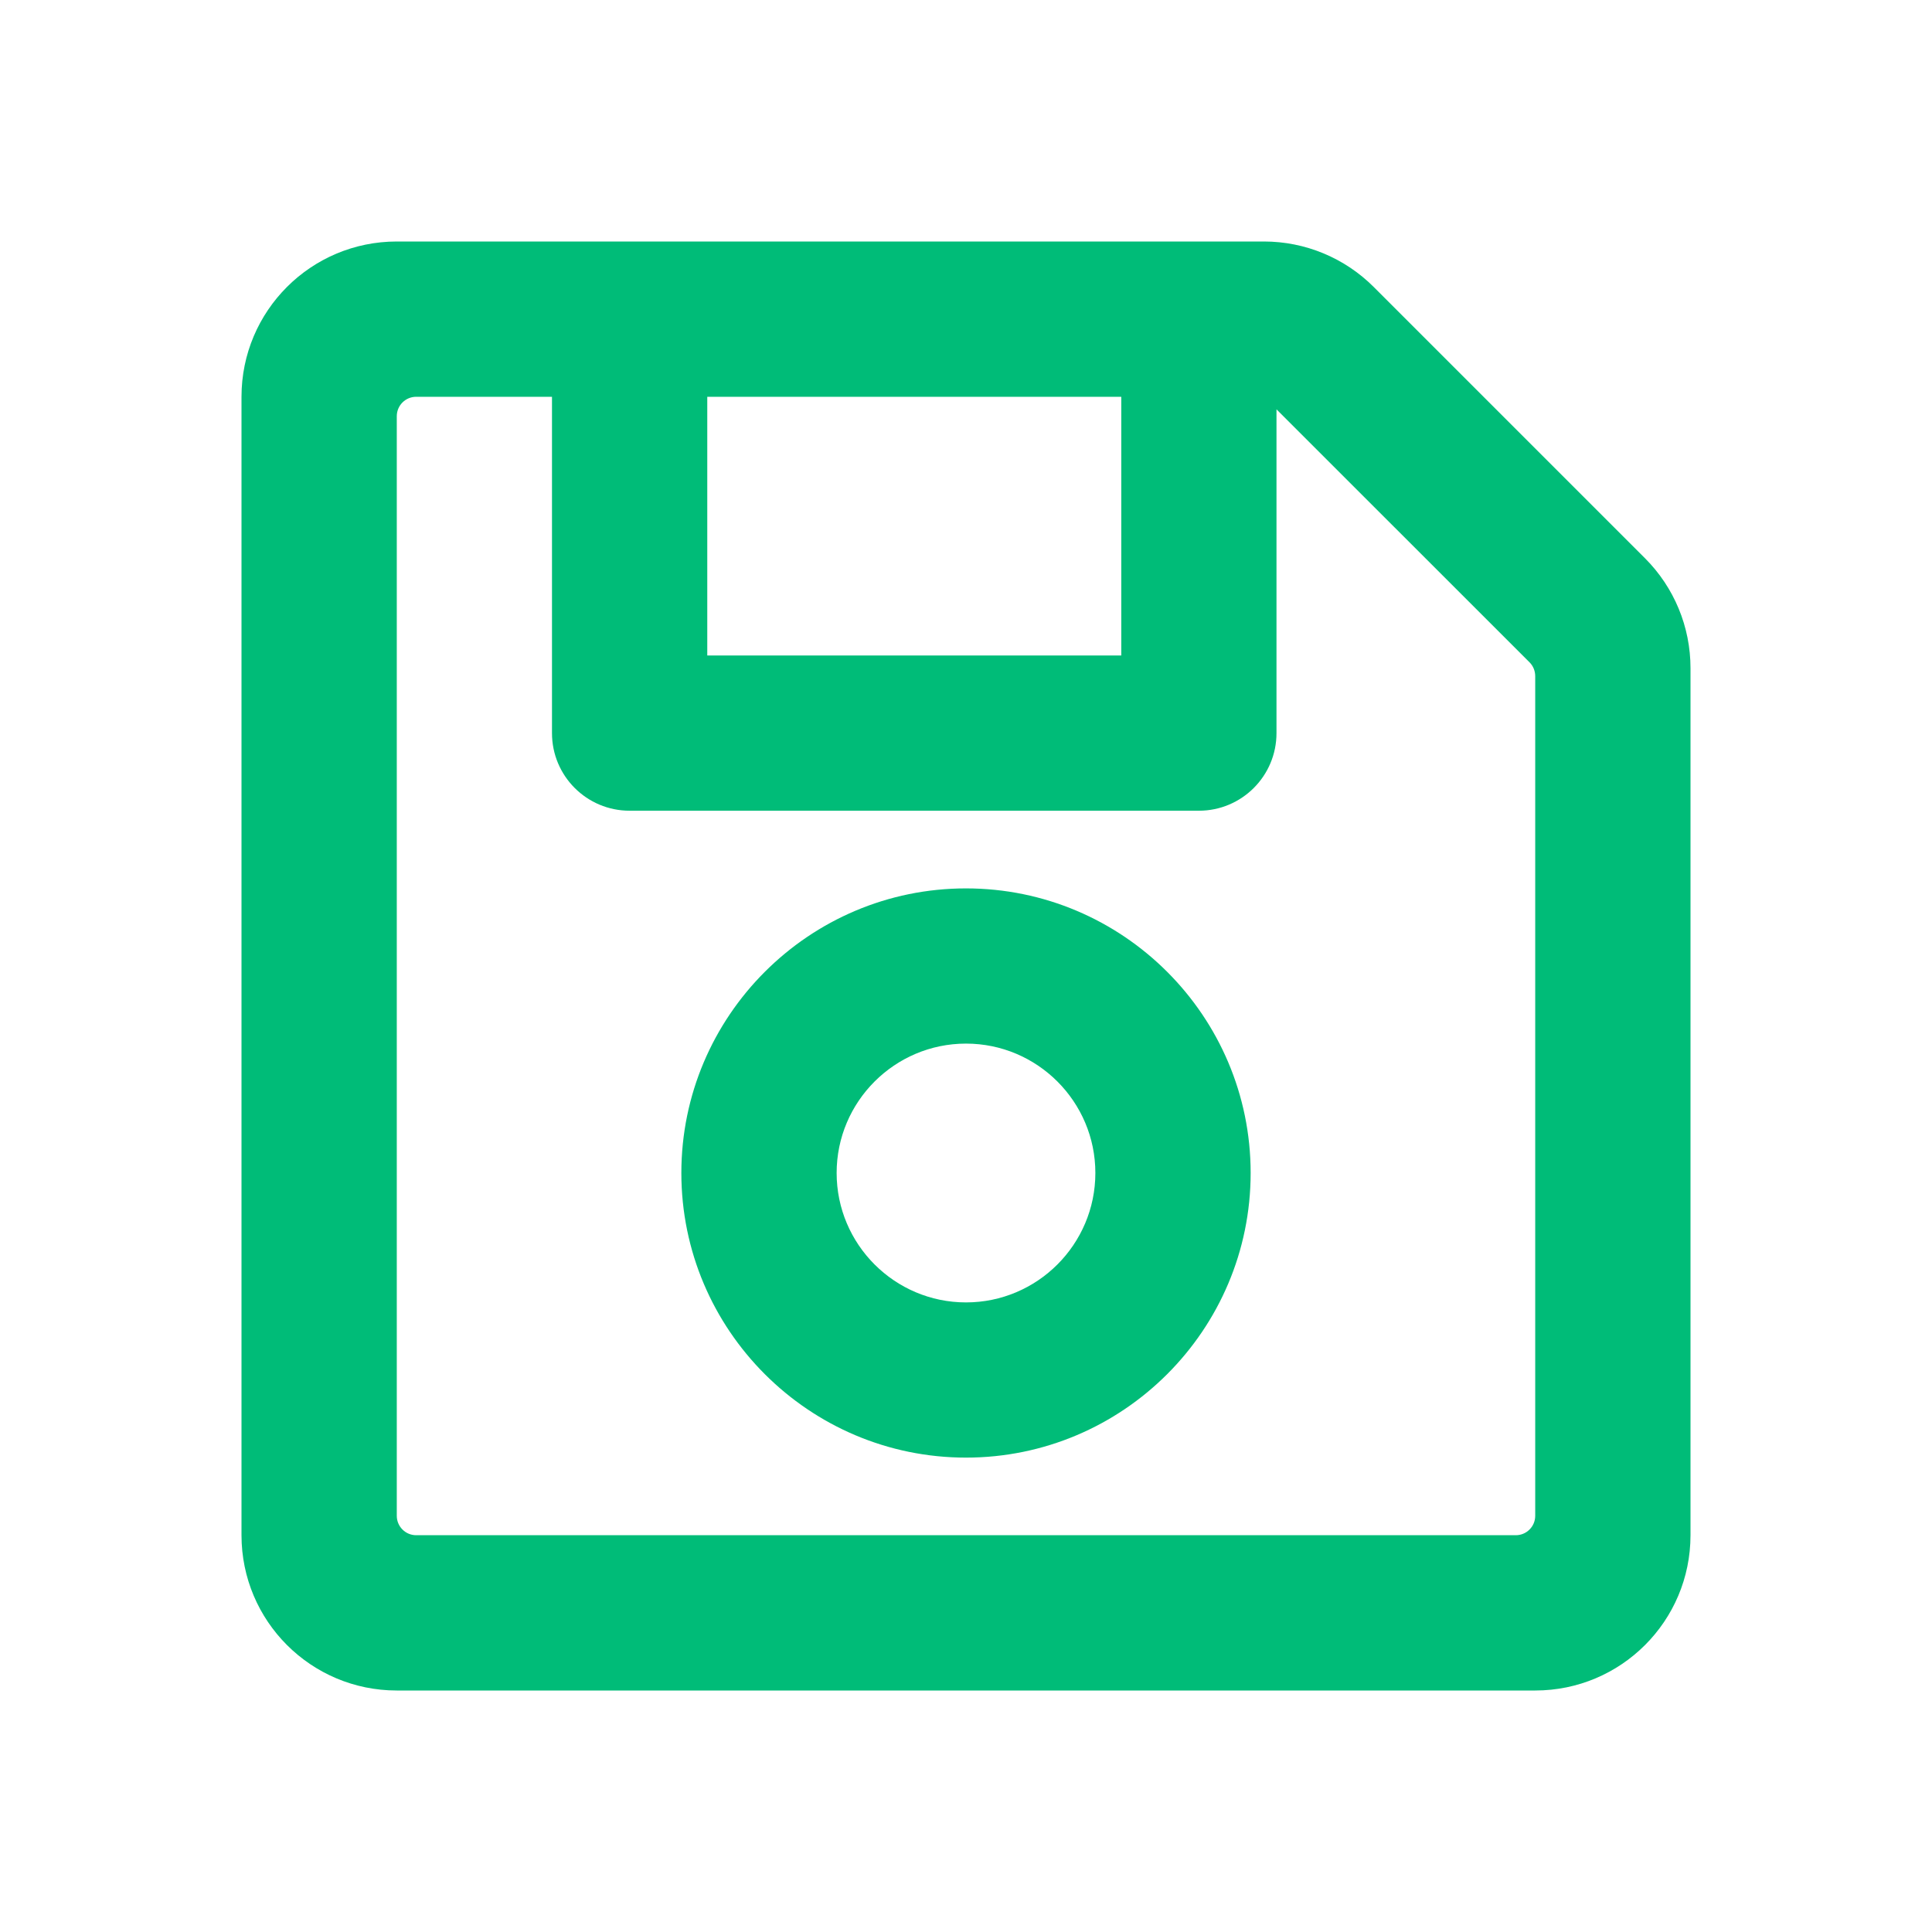 <?xml version="1.0" encoding="UTF-8"?>
<svg width="24px" height="24px" viewBox="0 0 24 24" version="1.1" xmlns="http://www.w3.org/2000/svg" xmlns:xlink="http://www.w3.org/1999/xlink">
    <!-- Generator: Sketch 55.2 (78181) - https://sketchapp.com -->
    <title>Icon / Save / Green</title>
    <desc>Created with Sketch.</desc>
    <g id="Icon-/-Save-/-Green" stroke="none" stroke-width="1" fill="none" fill-rule="evenodd">
        <path d="M20.435,6.935 L17.065,3.565 C16.703,3.203 16.213,3 15.701,3 L4.929,3 C3.863,3 3,3.863 3,4.929 L3,19.071 C3,20.137 3.863,21 4.929,21 L19.071,21 C20.137,21 21,20.137 21,19.071 L21,8.299 C21,7.787 20.797,7.297 20.435,6.935 Z M13.929,4.929 L13.929,8.143 L8.786,8.143 L8.786,4.929 L13.929,4.929 Z M18.83,19.071 L5.17,19.071 C5.037,19.071 4.929,18.963 4.929,18.83 L4.929,5.17 C4.929,5.037 5.037,4.929 5.17,4.929 L6.857,4.929 L6.857,9.107 C6.857,9.64 7.289,10.071 7.821,10.071 L14.893,10.071 C15.425,10.071 15.857,9.64 15.857,9.107 L15.857,5.085 L19.001,8.228 C19.046,8.273 19.071,8.335 19.071,8.399 L19.071,18.83 C19.071,18.963 18.963,19.071 18.83,19.071 Z M12,11.036 C10.05,11.036 8.464,12.622 8.464,14.571 C8.464,16.521 10.05,18.107 12,18.107 C13.95,18.107 15.536,16.521 15.536,14.571 C15.536,12.622 13.95,11.036 12,11.036 Z M12,16.179 C11.114,16.179 10.393,15.458 10.393,14.571 C10.393,13.685 11.114,12.964 12,12.964 C12.886,12.964 13.607,13.685 13.607,14.571 C13.607,15.458 12.886,16.179 12,16.179 Z" id="save" fill="#00BC78" fill-rule="nonzero"></path>
    </g>
</svg>